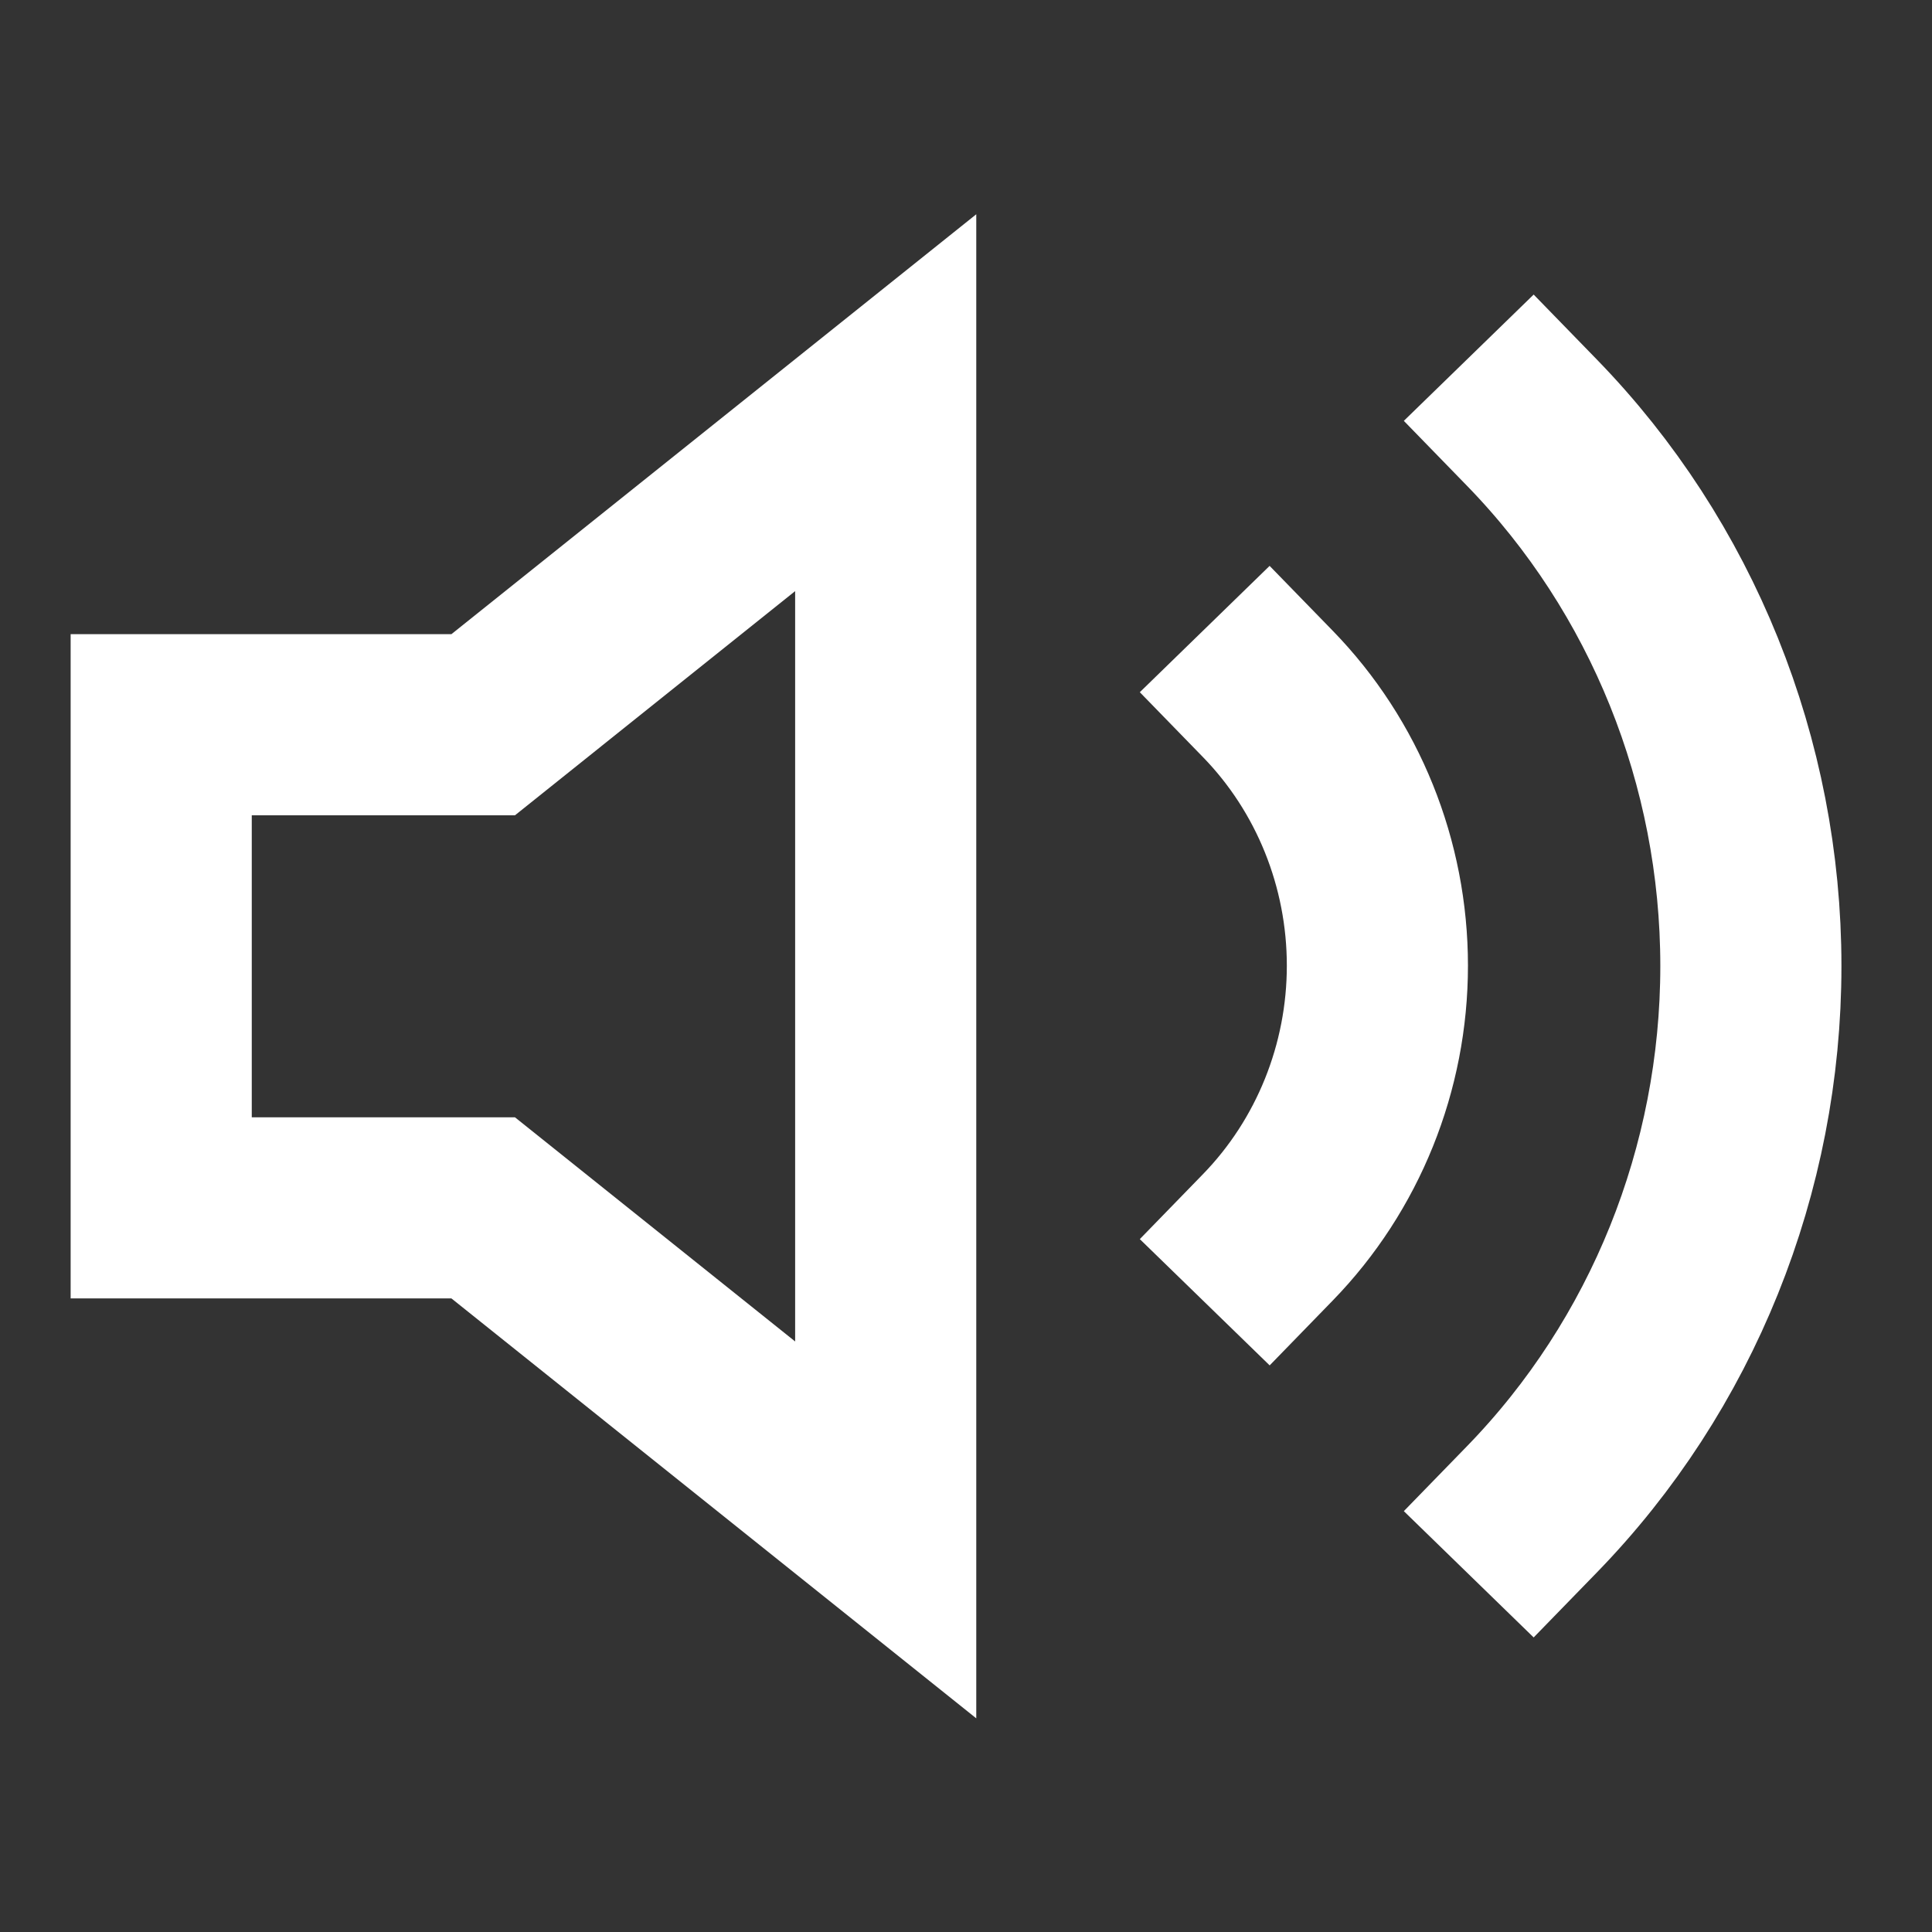 <svg width="32" height="32" viewBox="0 0 32 32" fill="none" xmlns="http://www.w3.org/2000/svg">
<rect x="0" y="0" width="32" height="32" fill="#333333" stroke="none"/>
<path d="M14.67 6.67L8.003 12.004H2.67V20.006H8.003L14.67 25.34V6.67Z" stroke="white" stroke-width="3" stroke-linecap="round"/>
<path d="M25.373 7C27.695 9.387 29 12.624 29 16C29 19.375 27.695 22.613 25.373 25M21 11.494C22.161 12.687 22.814 14.306 22.814 15.994C22.814 17.681 22.161 19.3 21 20.494" stroke="white" stroke-width="3" stroke-linecap="square"/>
</svg>
